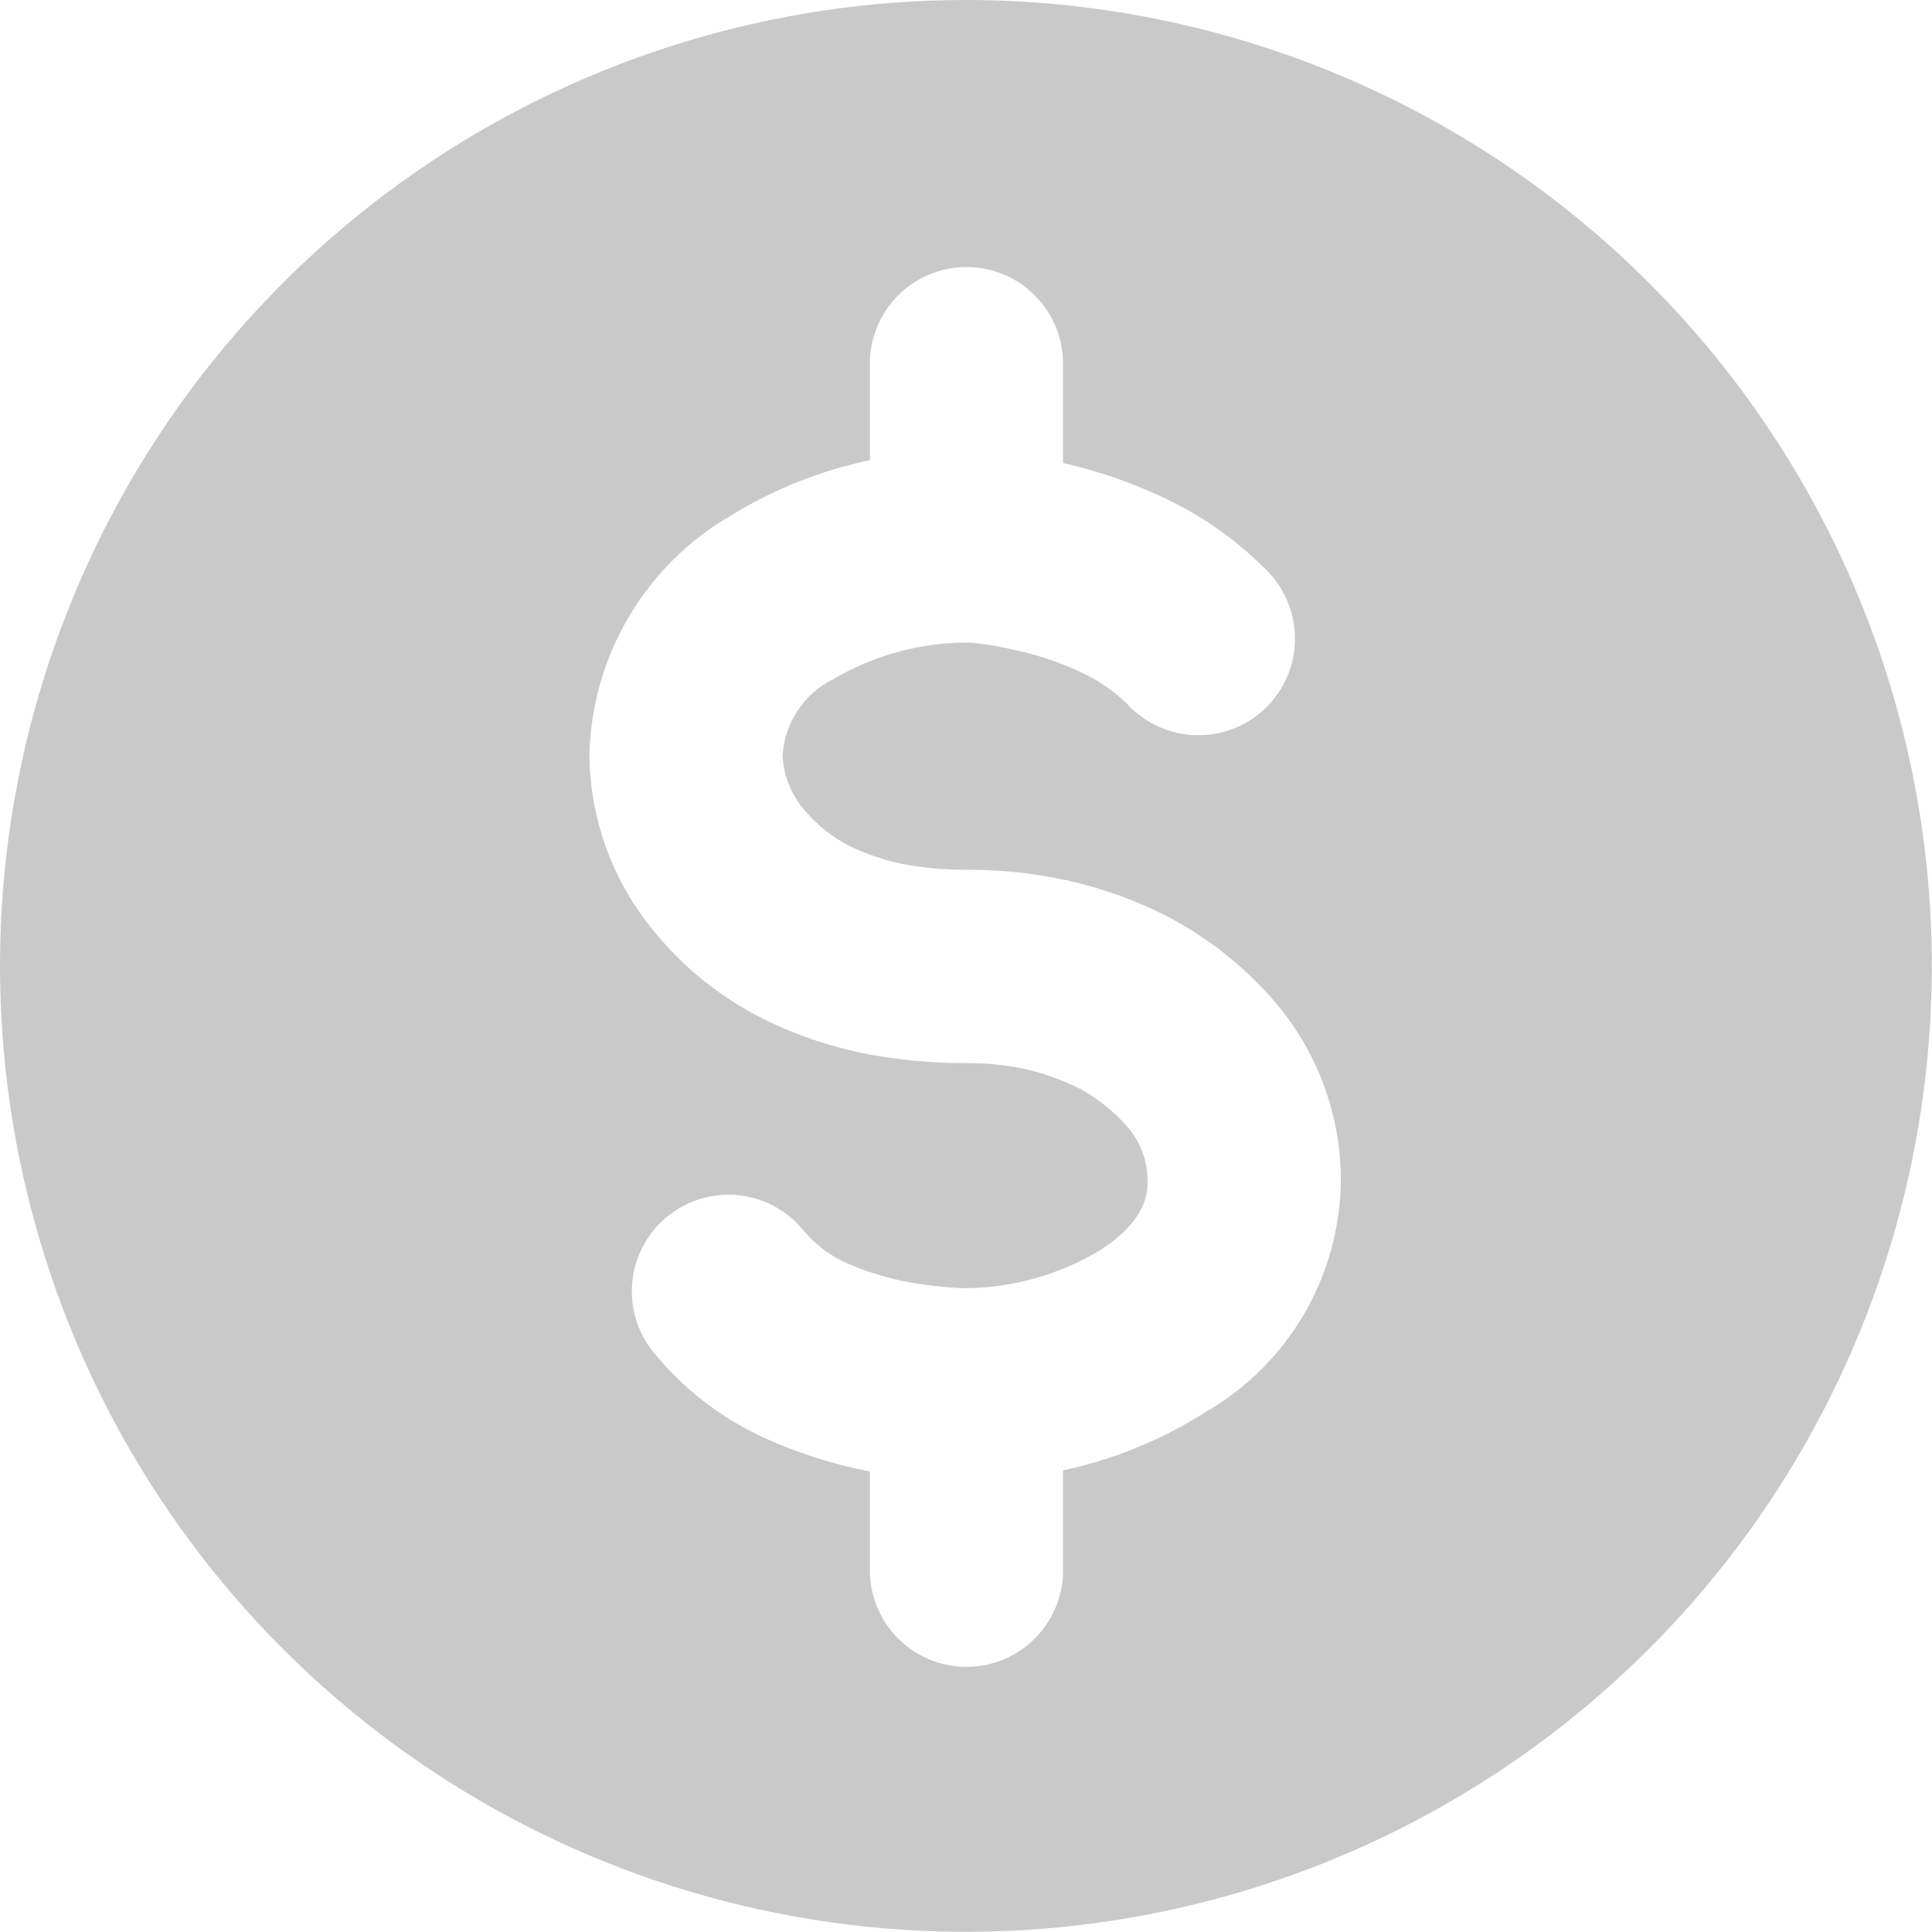 <svg width="621" height="621" viewBox="0 0 621 621" fill="none" xmlns="http://www.w3.org/2000/svg">
<path d="M620.941 310.471C620.941 371.876 602.733 431.902 568.618 482.959C534.503 534.015 486.014 573.809 429.283 597.308C372.552 620.807 310.126 626.955 249.901 614.976C189.676 602.996 134.355 573.427 90.935 530.006C47.515 486.586 17.945 431.266 5.966 371.04C-6.014 310.815 0.135 248.39 23.633 191.659C47.132 134.928 86.926 86.439 137.983 52.324C189.039 18.209 249.065 2.47753e-06 310.471 2.47753e-06C351.244 -0.005 391.618 8.022 429.289 23.623C466.959 39.224 501.187 62.092 530.018 90.923C558.849 119.754 581.718 153.982 597.319 191.653C612.919 229.323 620.946 269.698 620.941 310.471ZM430.981 379.255C430.948 357.948 423.203 337.373 409.177 321.333L409.137 321.255C399.857 310.687 388.769 301.856 376.392 295.176L376.275 295.098C365.545 289.528 354.126 285.401 342.314 282.824H342.235C331.988 280.64 321.537 279.549 311.059 279.569C304.82 279.606 298.589 279.121 292.432 278.118C285.709 276.998 279.184 274.911 273.059 271.922L272.981 271.882C267.382 269.025 262.429 265.047 258.432 260.196L258.392 260.157C254.259 255.323 251.845 249.254 251.53 242.902C251.836 237.688 253.528 232.65 256.43 228.307C259.332 223.965 263.339 220.474 268.039 218.196C281.229 210.449 296.273 206.424 311.569 206.549C316.745 206.965 321.876 207.831 326.902 209.137L328.824 209.529C335.211 211.067 341.426 213.248 347.373 216.039C352.912 218.554 357.968 222.018 362.314 226.275C365.149 229.362 368.581 231.844 372.401 233.57C376.222 235.296 380.352 236.231 384.543 236.319C388.735 236.406 392.9 235.644 396.789 234.078C400.678 232.513 404.21 230.176 407.172 227.209C410.133 224.242 412.464 220.706 414.022 216.814C415.581 212.923 416.336 208.756 416.241 204.564C416.146 200.373 415.204 196.245 413.471 192.427C411.738 188.61 409.25 185.183 406.157 182.353C396.506 172.776 385.216 165.006 372.824 159.412C362.955 154.85 352.638 151.328 342.039 148.902H342L341.686 148.824V118C341.835 113.831 341.141 109.675 339.648 105.78C338.155 101.885 335.893 98.33 332.996 95.328C330.099 92.327 326.627 89.939 322.787 88.309C318.948 86.678 314.819 85.838 310.647 85.838C306.476 85.838 302.347 86.678 298.507 88.309C294.667 89.939 291.195 92.327 288.299 95.328C285.402 98.33 283.139 101.885 281.646 105.78C280.153 109.675 279.46 113.831 279.608 118V147.922C263.787 151.222 248.66 157.246 234.902 165.726C221.339 173.597 210.032 184.829 202.071 198.34C194.111 211.851 189.764 227.184 189.451 242.863C189.687 263.508 197.011 283.445 210.196 299.333C219.756 311.086 231.707 320.671 245.255 327.451C256.907 333.25 269.357 337.281 282.196 339.412C291.735 340.991 301.39 341.765 311.059 341.725C317.119 341.692 323.165 342.297 329.098 343.529C335.461 344.927 341.617 347.141 347.412 350.118C353.064 353.251 358.132 357.337 362.392 362.196C366.514 366.944 368.808 373.007 368.863 379.294C368.863 383.098 368.863 392 353.765 401.765C340.371 409.85 325.018 414.109 309.373 414.078C302.868 413.753 296.394 412.966 290 411.725C283.819 410.405 277.788 408.46 272 405.922C266.557 403.504 261.731 399.819 258 395.176C255.356 392.007 252.107 389.396 248.443 387.496C244.778 385.597 240.772 384.447 236.658 384.113C232.543 383.78 228.404 384.27 224.482 385.555C220.559 386.84 216.932 388.893 213.812 391.596C210.693 394.299 208.143 397.596 206.312 401.295C204.482 404.995 203.407 409.022 203.15 413.142C202.894 417.261 203.461 421.391 204.819 425.289C206.177 429.186 208.298 432.775 211.059 435.843C221.279 448.017 234.288 457.543 248.981 463.608C258.738 467.778 268.914 470.894 279.333 472.902H279.608V503.608C279.46 507.777 280.153 511.933 281.646 515.828C283.139 519.723 285.402 523.278 288.299 526.28C291.195 529.281 294.667 531.669 298.507 533.299C302.347 534.93 306.476 535.77 310.647 535.77C314.819 535.77 318.948 534.93 322.787 533.299C326.627 531.669 330.099 529.281 332.996 526.28C335.893 523.278 338.155 519.723 339.648 515.828C341.141 511.933 341.835 507.777 341.686 503.608V472.627C357.974 469.137 373.51 462.776 387.569 453.843C400.665 446.278 411.56 435.424 419.174 422.356C426.788 409.287 430.858 394.457 430.981 379.333V379.255Z" fill="#C9C9C9"/>
</svg>
